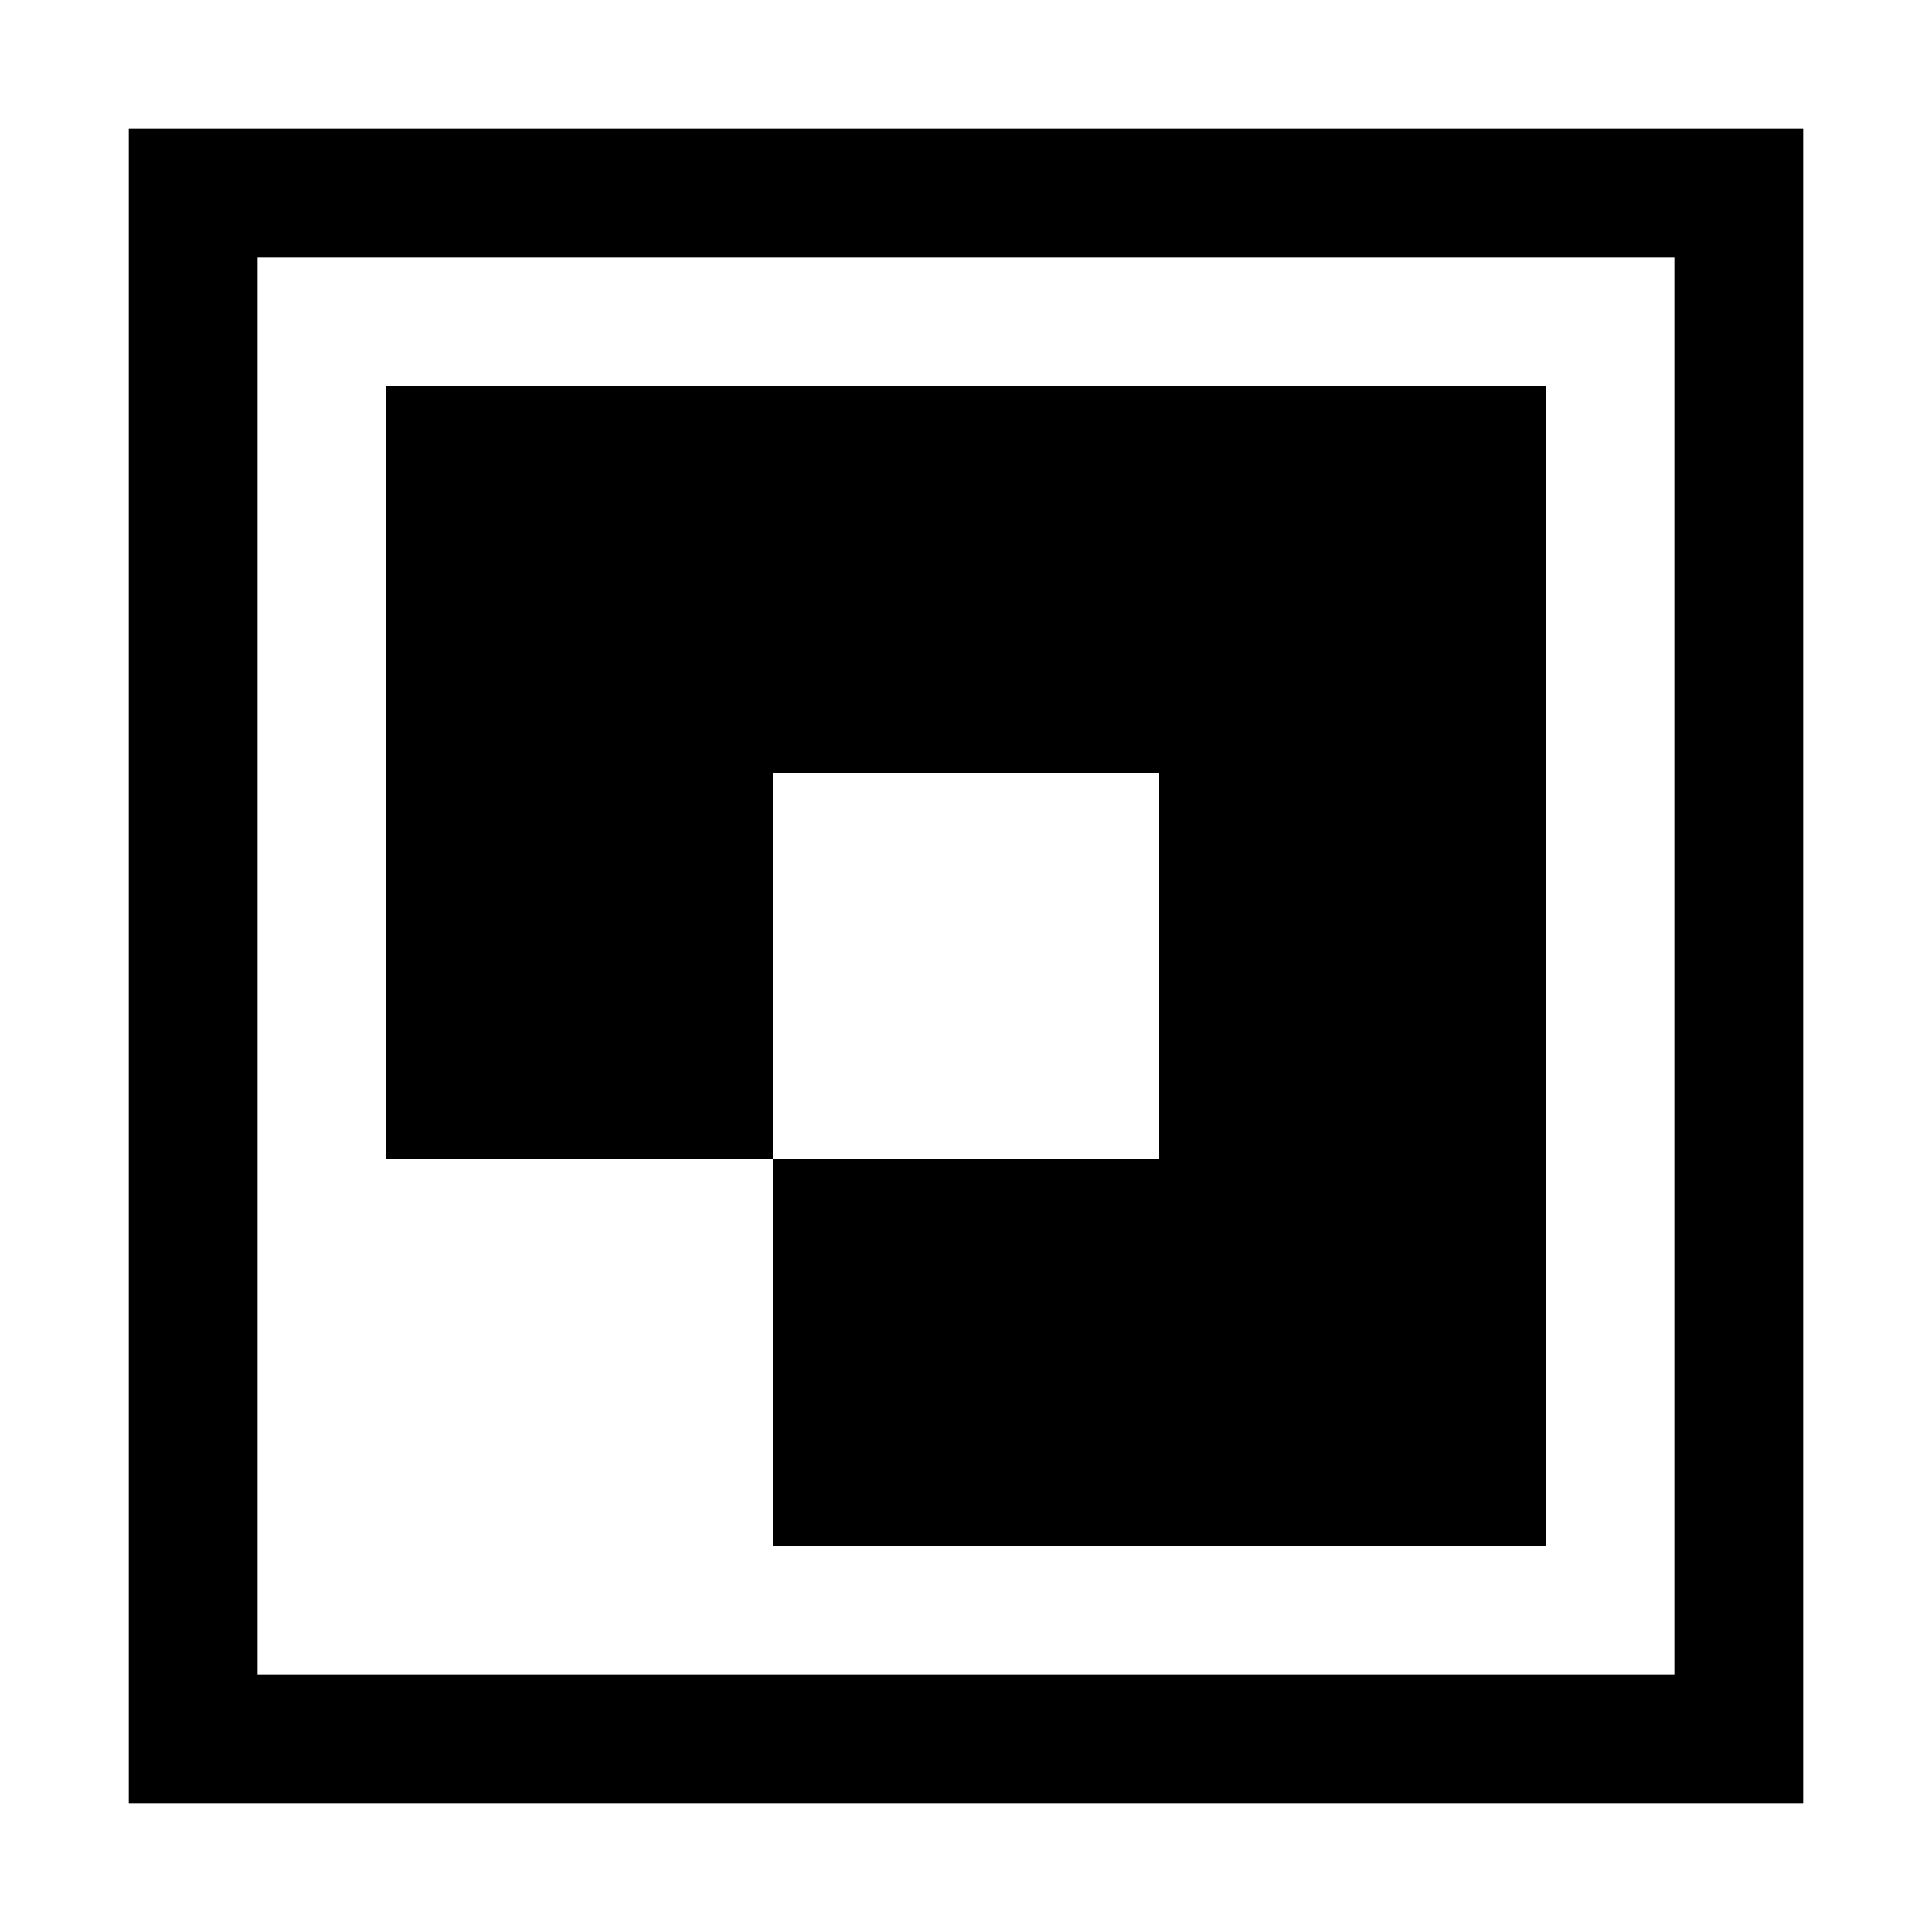 <?xml version="1.0" encoding="UTF-8"?>
<svg width="15px" height="15px" viewBox="0 0 15 15" version="1.1" xmlns="http://www.w3.org/2000/svg" xmlns:xlink="http://www.w3.org/1999/xlink">
    <title>wawa-flavo-logo-border-black-00</title>
    <g id="wawa-flavo-logo-border-black-00" stroke="none" stroke-width="1" fill="none" fill-rule="evenodd">
        <path d="M14,1 L14,14 L1,14 L1,1 L14,1 Z M13,2 L2,2 L2,13 L13,13 L13,2 Z M12,3 L12,12 L6,12 L6,9 L3,9 L3,3 L12,3 Z M9,6 L6,6 L6,9 L9,9 L9,6 Z" id="logo" fill="#000000"></path>
    </g>
</svg>